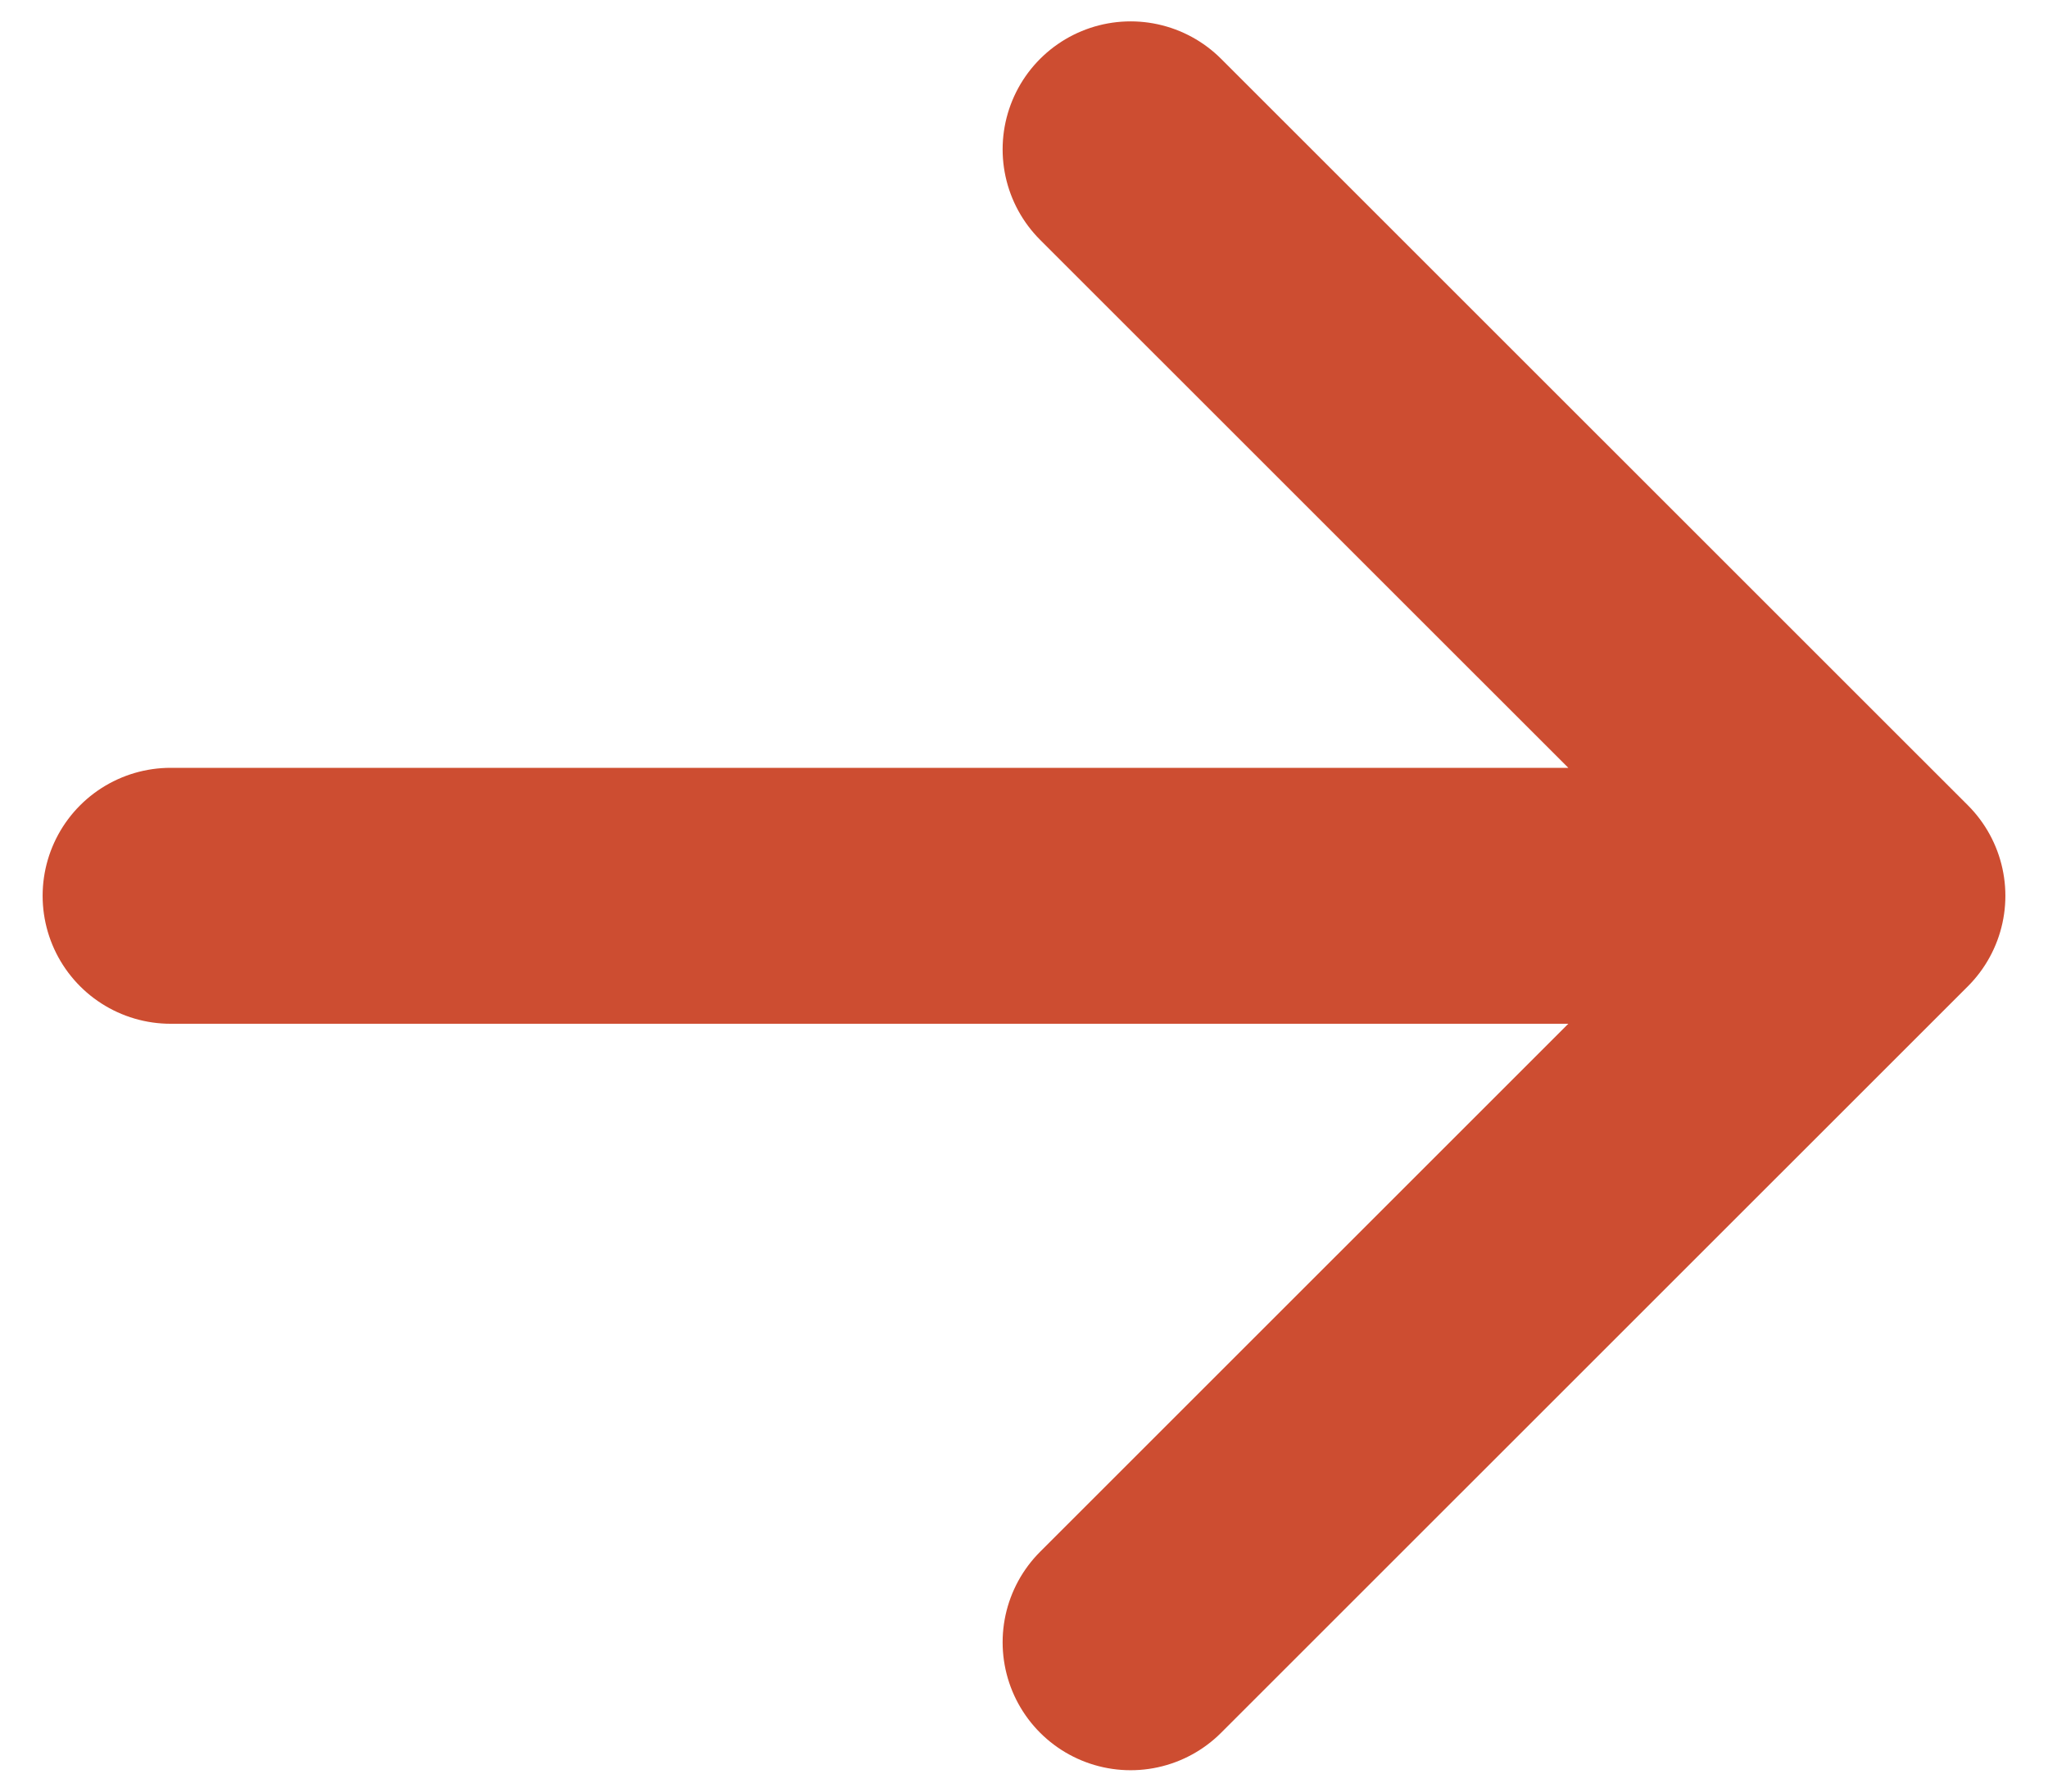 <svg width="16" height="14" fill="none" xmlns="http://www.w3.org/2000/svg"><path d="M1.333 7h13.334M8.833 1.167 14.667 7l-5.834 5.833" stroke="#CD4D31" stroke-width="2" stroke-linecap="round" stroke-linejoin="round"/></svg>